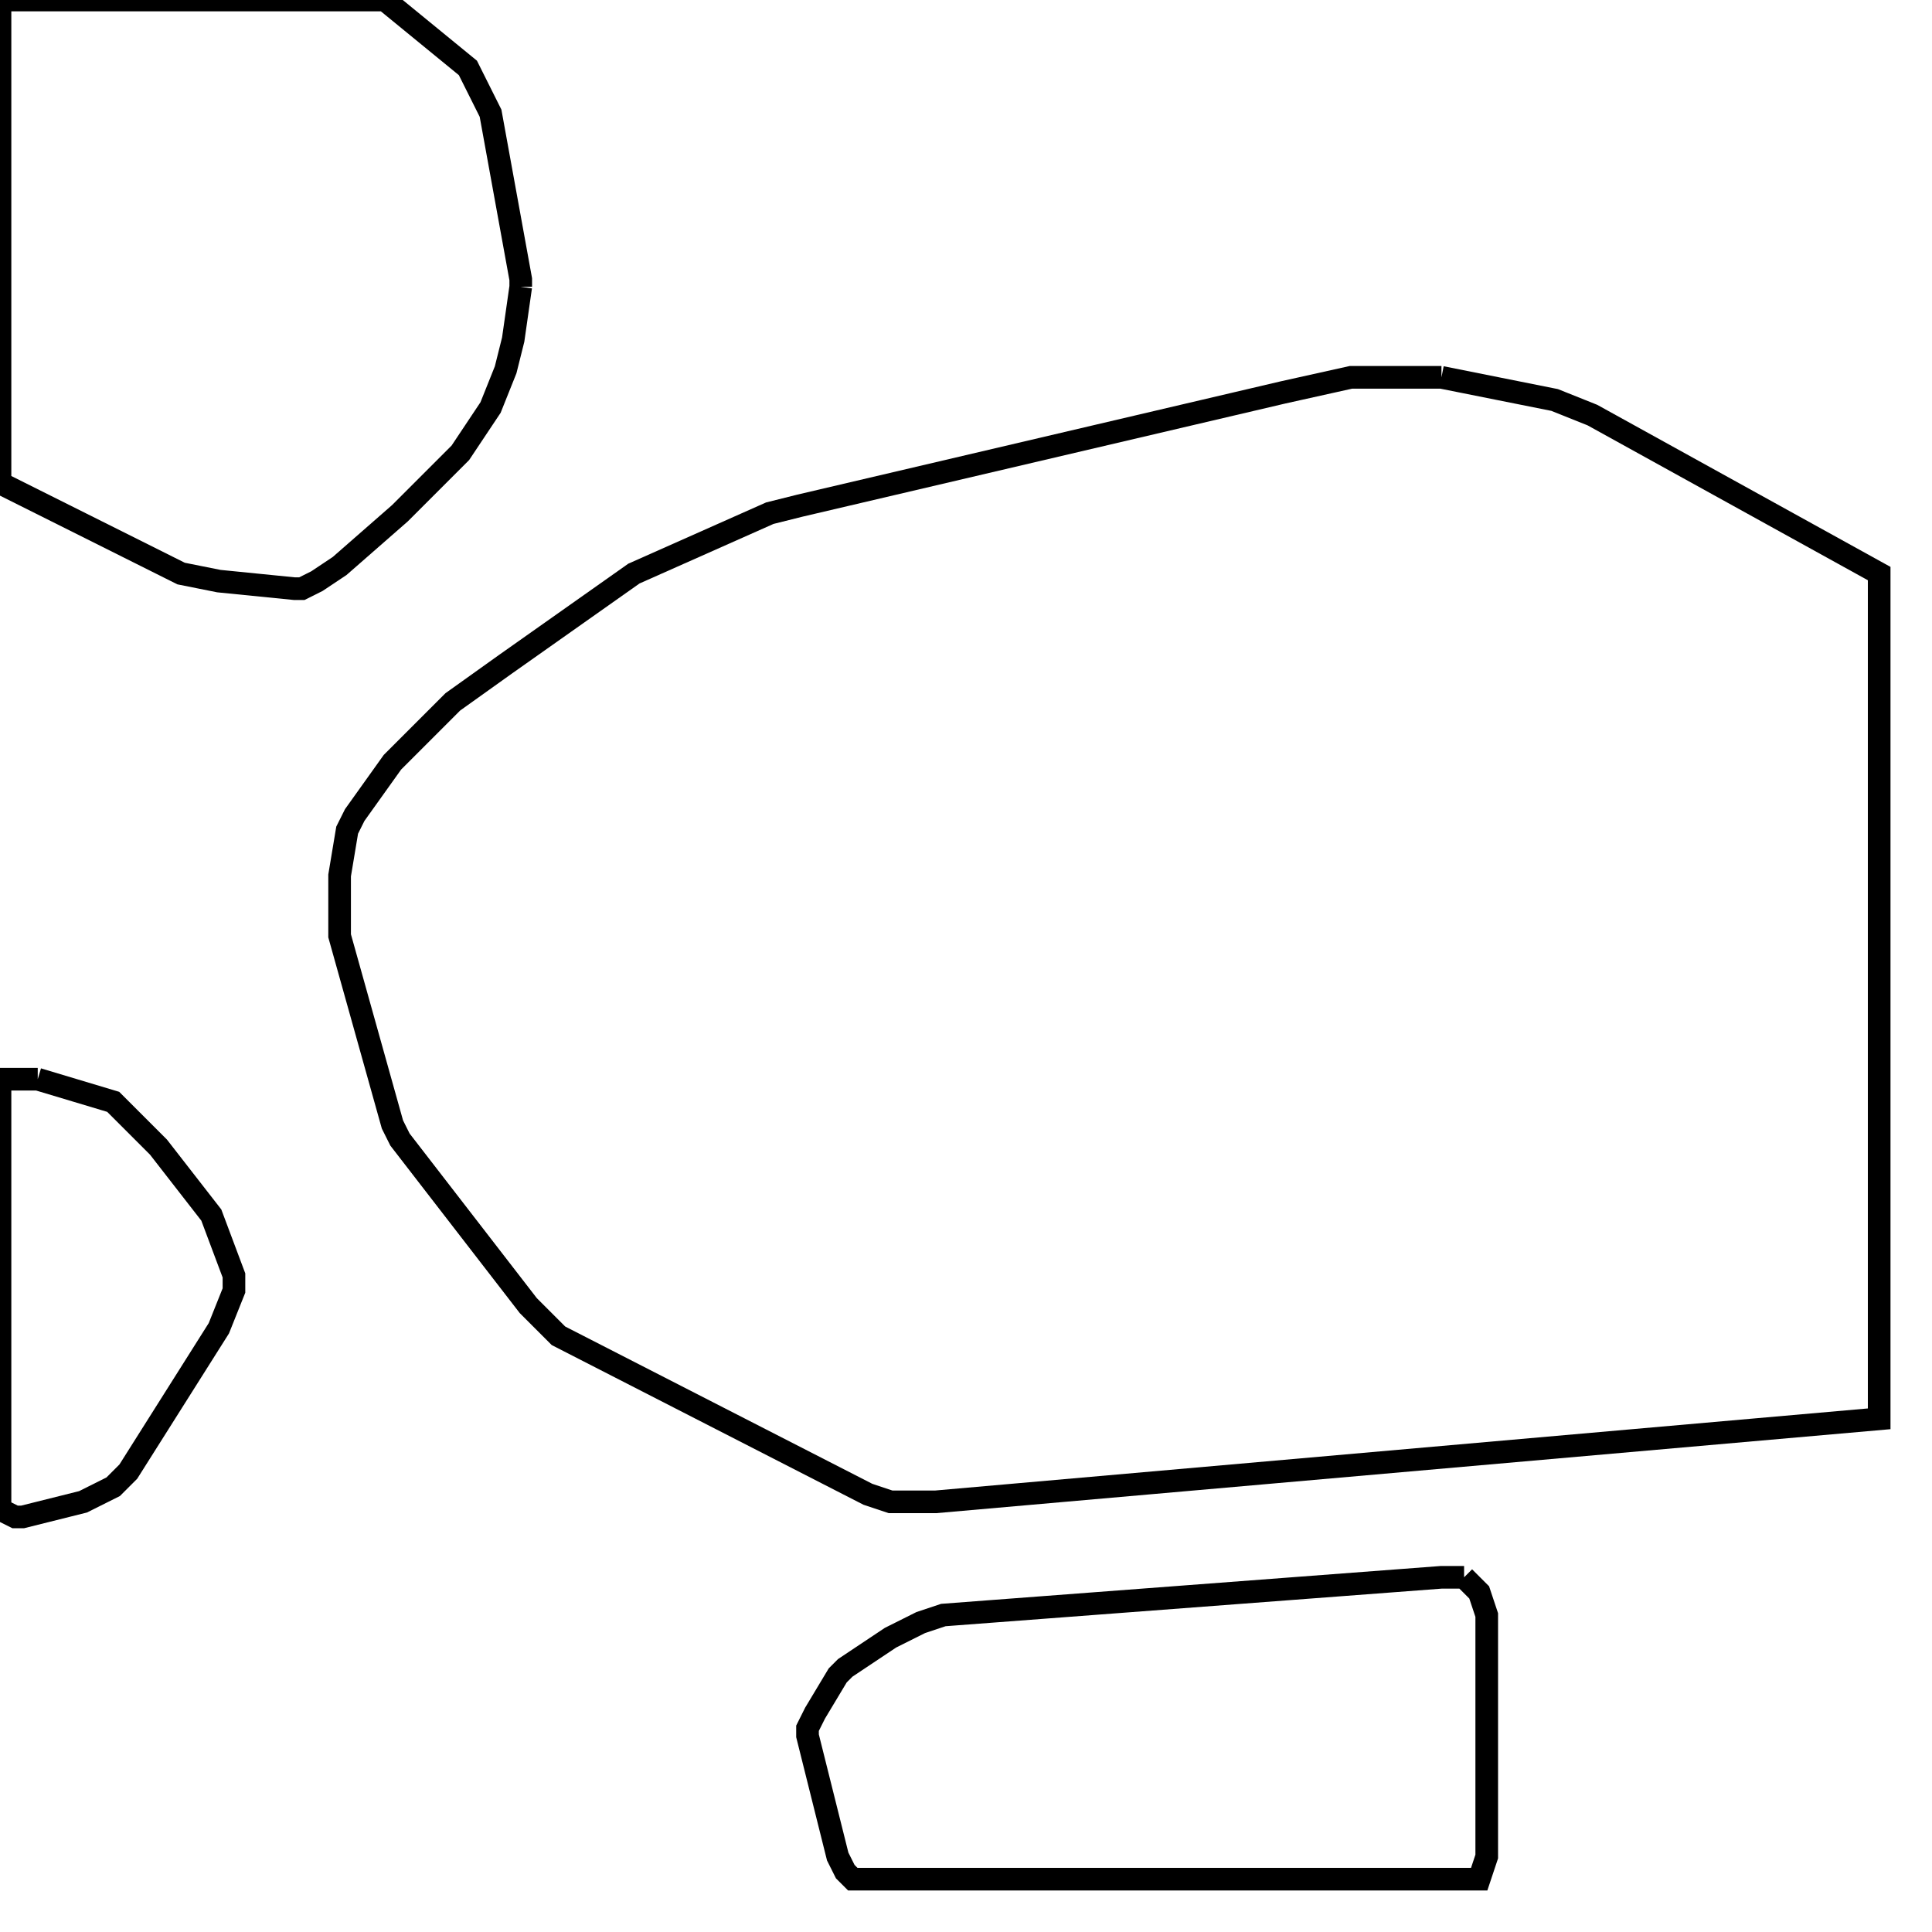 <svg width="256" height="256" xmlns="http://www.w3.org/2000/svg" fill-opacity="0" stroke="black" stroke-width="3" ><path d="M191 50 206 53 211 55 249 76 249 188 124 199 118 199 115 198 74 177 70 173 53 151 52 149 45 124 45 116 46 110 47 108 52 101 60 93 67 88 84 76 102 68 106 67 170 52 179 50 191 50 "/><path d="M69 38 68 45 67 49 65 54 61 60 53 68 45 75 42 77 40 78 39 78 29 77 24 76 0 64 0 0 51 0 62 9 65 15 69 37 69 38 "/><path d="M194 209 196 211 197 214 197 246 196 249 113 249 112 248 111 246 107 230 107 229 108 227 111 222 112 221 118 217 122 215 125 214 191 209 194 209 "/><path d="M5 143 15 146 21 152 28 161 31 169 31 171 29 176 17 195 15 197 11 199 3 201 2 201 0 200 0 143 5 143 "/></svg>